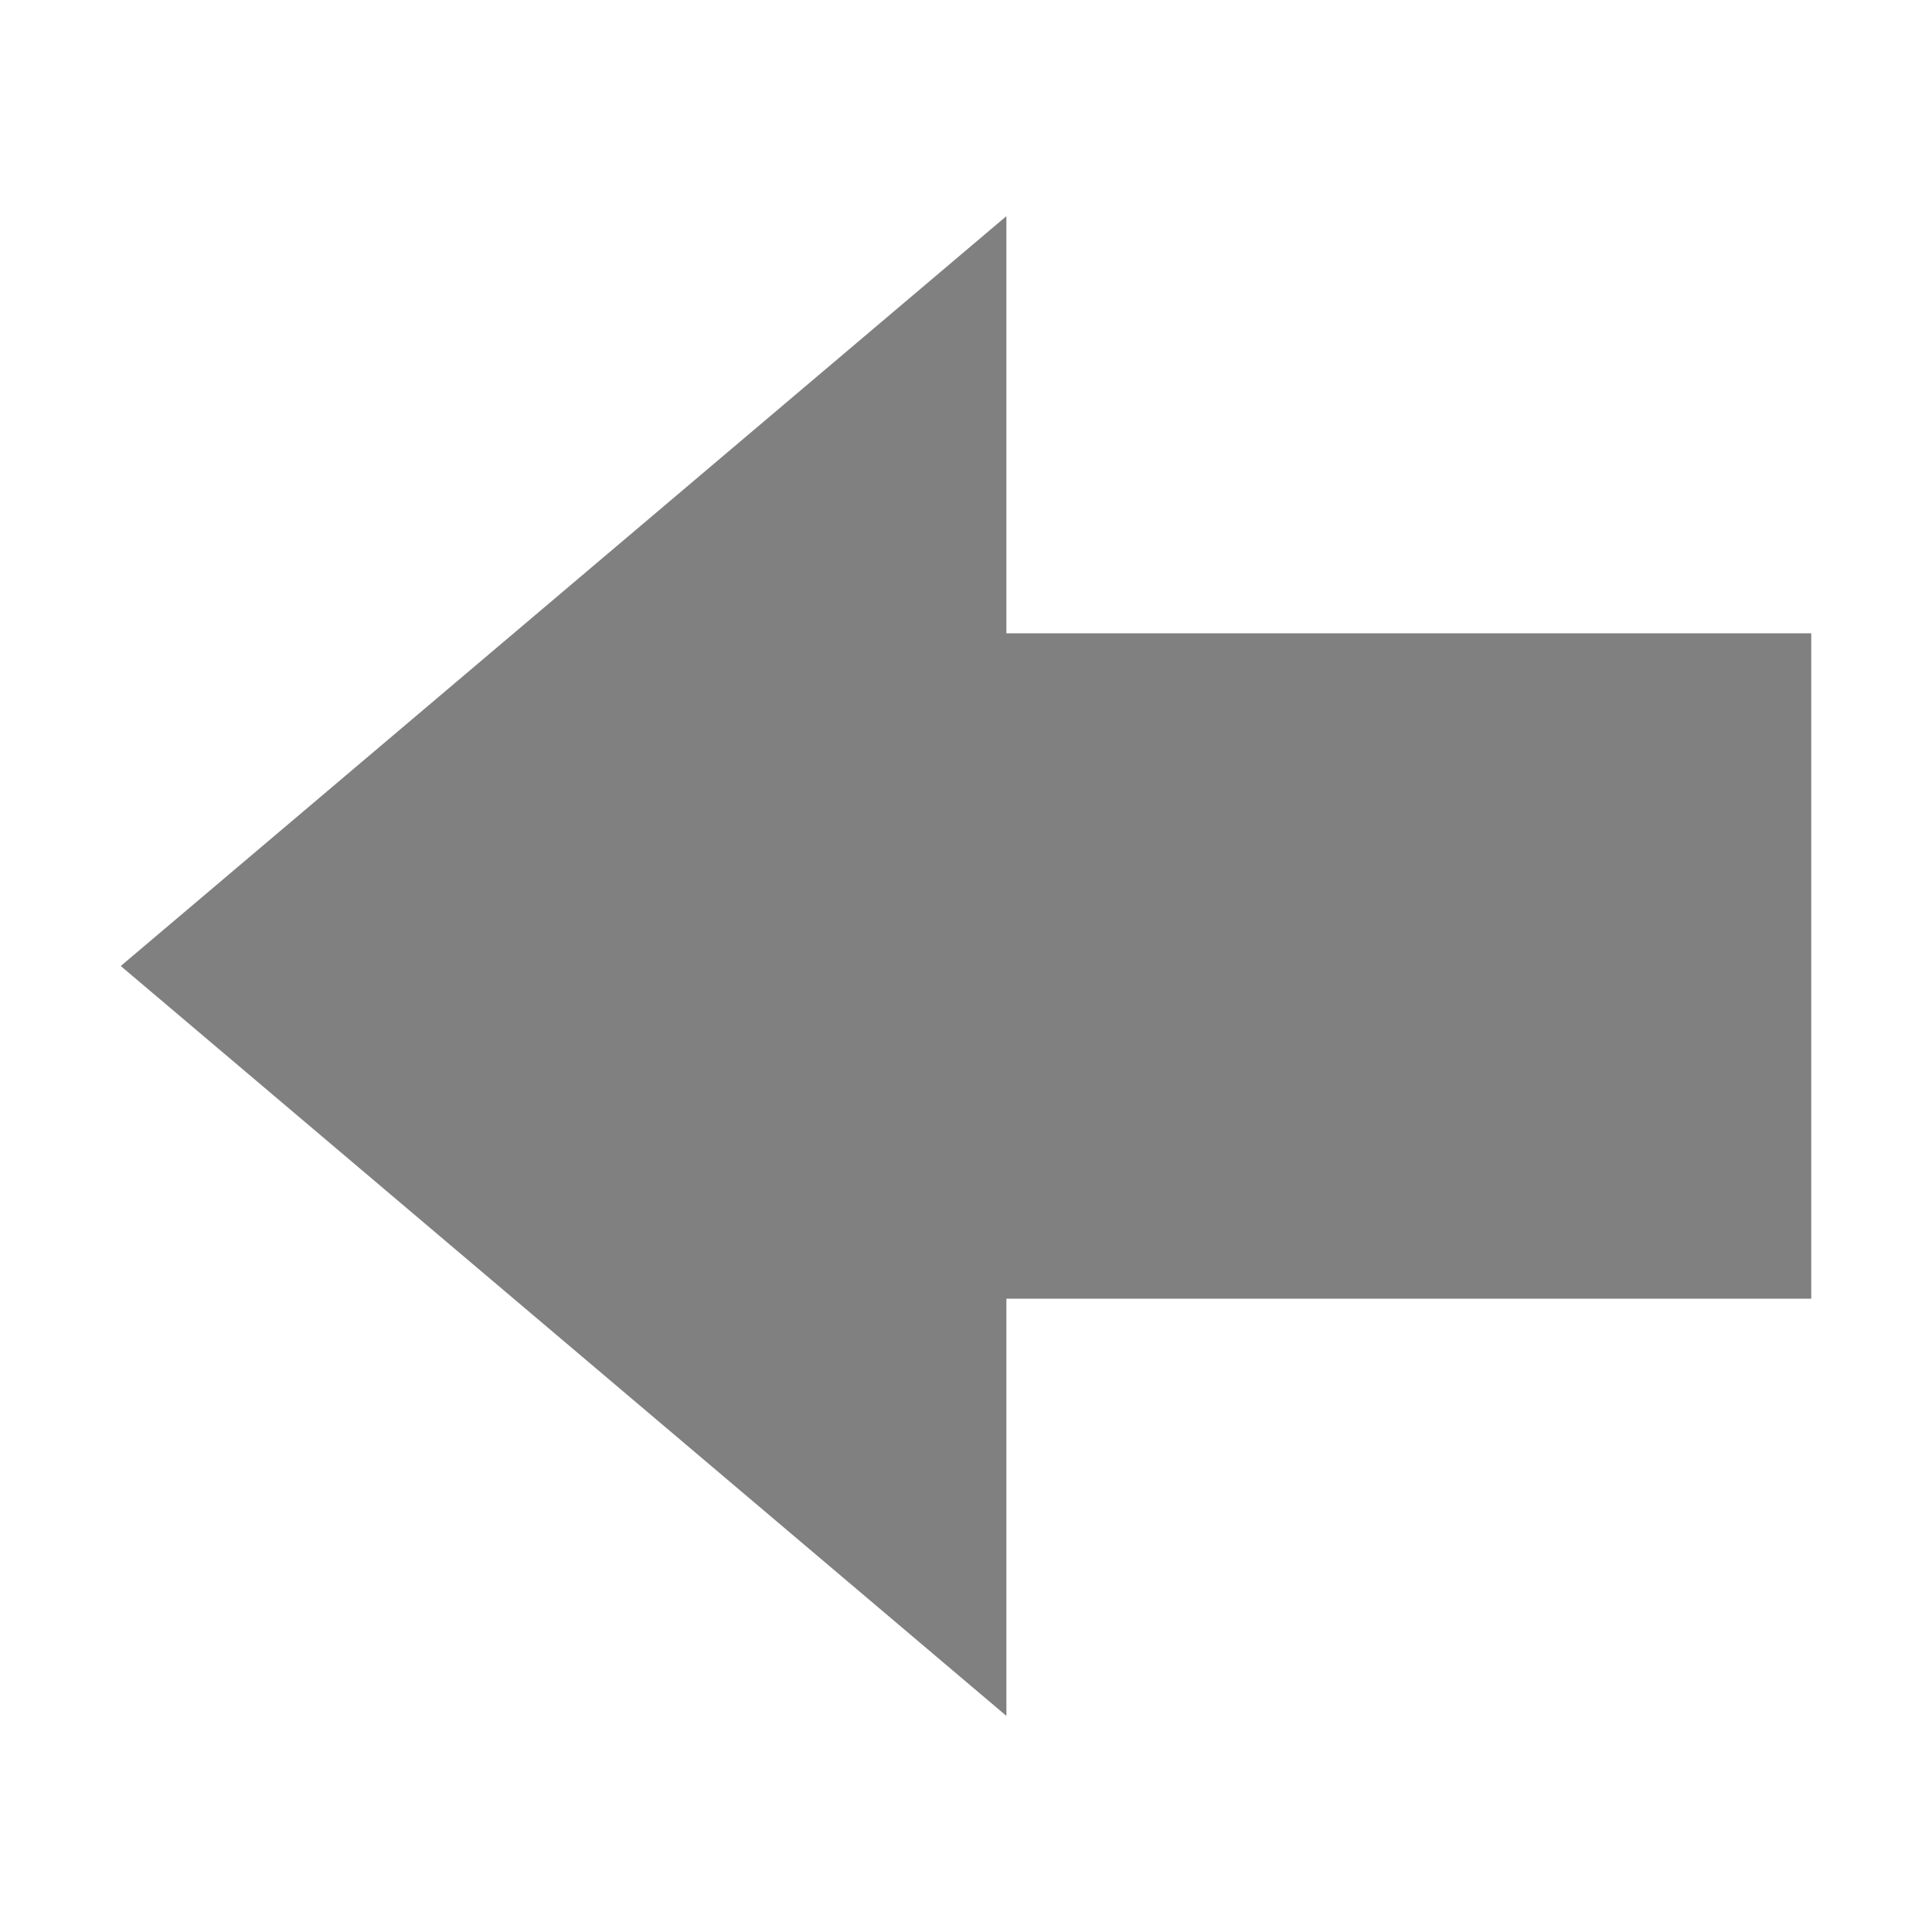 <?xml version="1.0" encoding="UTF-8" standalone="no"?>
<!DOCTYPE svg PUBLIC "-//W3C//DTD SVG 1.1//EN" "http://www.w3.org/Graphics/SVG/1.1/DTD/svg11.dtd">
<svg width="100%" height="100%" viewBox="0 0 64 64" version="1.1" xmlns="http://www.w3.org/2000/svg" xmlns:xlink="http://www.w3.org/1999/xlink" xml:space="preserve" xmlns:serif="http://www.serif.com/" style="fill-rule:evenodd;clip-rule:evenodd;stroke-linejoin:round;stroke-miterlimit:2;">
    <g transform="matrix(6.12323e-17,-1,1,6.12323e-17,-16.178,76.668)">
        <path d="M44.668,20.178L69.508,49.516L19.827,49.516L44.668,20.178Z" style="fill:rgb(128,128,128);"/>
    </g>
    <g transform="matrix(1,0,0,1,0,-5.463)">
        <rect x="27.139" y="26.442" width="32.861" height="22.042" style="fill:rgb(128,128,128);"/>
    </g>
</svg>
